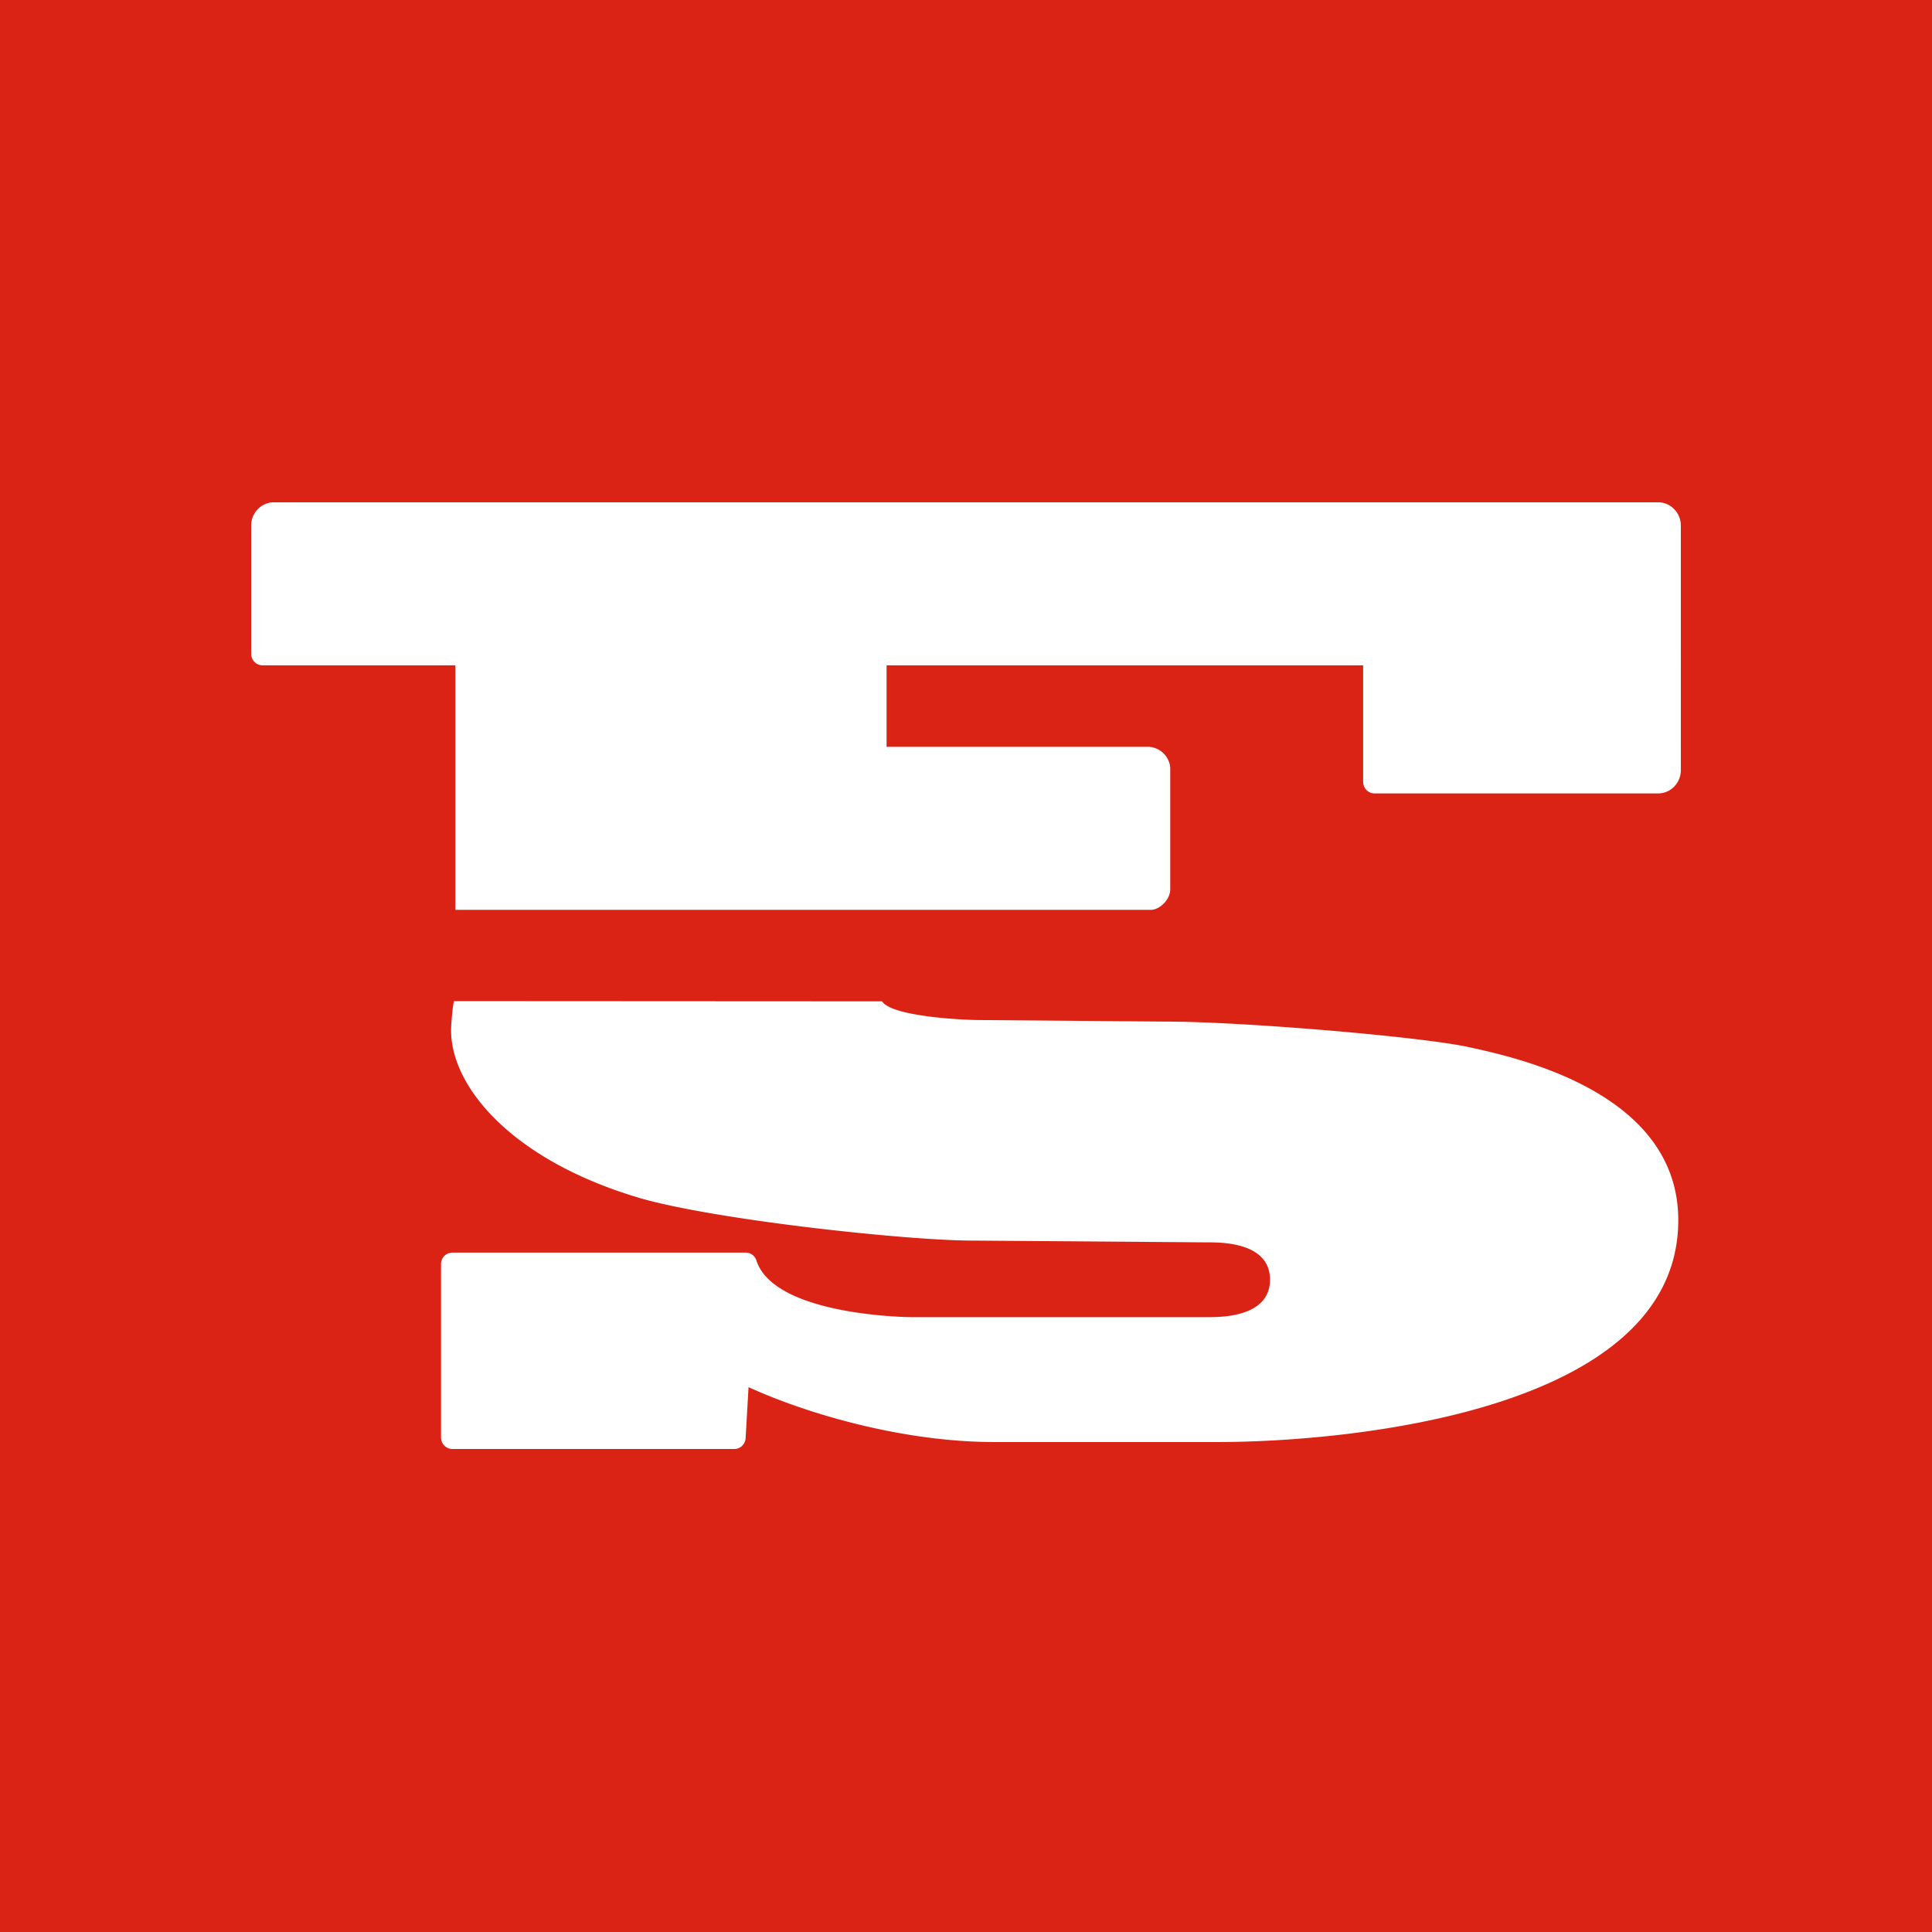<svg xmlns="http://www.w3.org/2000/svg" viewBox="0 0 100 100">
    <g fill="none" fill-rule="evenodd">
        <path fill="#DA2315" d="M0 0h100v100H0z"/>
        <path fill="#FFF" d="M85.826 26h-71.65c-.65 0-1.176.54-1.176 1.205v6.63c0 .333.263.602.588.602h9.983v12.656h36.003c.429 0 .997-.508.997-1.065v-6.296a1.181 1.181 0 00-1.099-1.076H45.889v-4.219h24.667v6.027c0 .333.262.603.587.603h14.683c.648 0 1.174-.54 1.174-1.206V27.205C87 26.54 86.474 26 85.826 26m-9.783 28.203c-2.42-.537-11.69-1.325-15.68-1.325l-9.593-.08c-1.066 0-4.634-.201-5.112-.968l-22.163-.012c-.071.346-.147 1.14-.147 1.52 0 2.933 3.18 6.735 9.793 8.68C37.093 63.154 47 64.212 50.3 64.212l12.153.092c.682 0 3.282-.04 3.282 1.932 0 1.97-2.6 1.94-3.282 1.94H47.21c-.467 0-7.142-.13-8.057-2.927-.009-.025-.02-.05-.028-.076a.576.576 0 00-.519-.339H23.41a.59.59 0 00-.583.598v8.97c0 .33.261.597.583.597h14.605c.316 0 .57-.26.579-.583l.15-2.617c3.078 1.404 8.035 2.84 12.712 2.84H63.07c6.135 0 23.797-1.406 23.797-11.485 0-6.66-8.48-8.433-10.824-8.952z"/>
    </g>
</svg>
